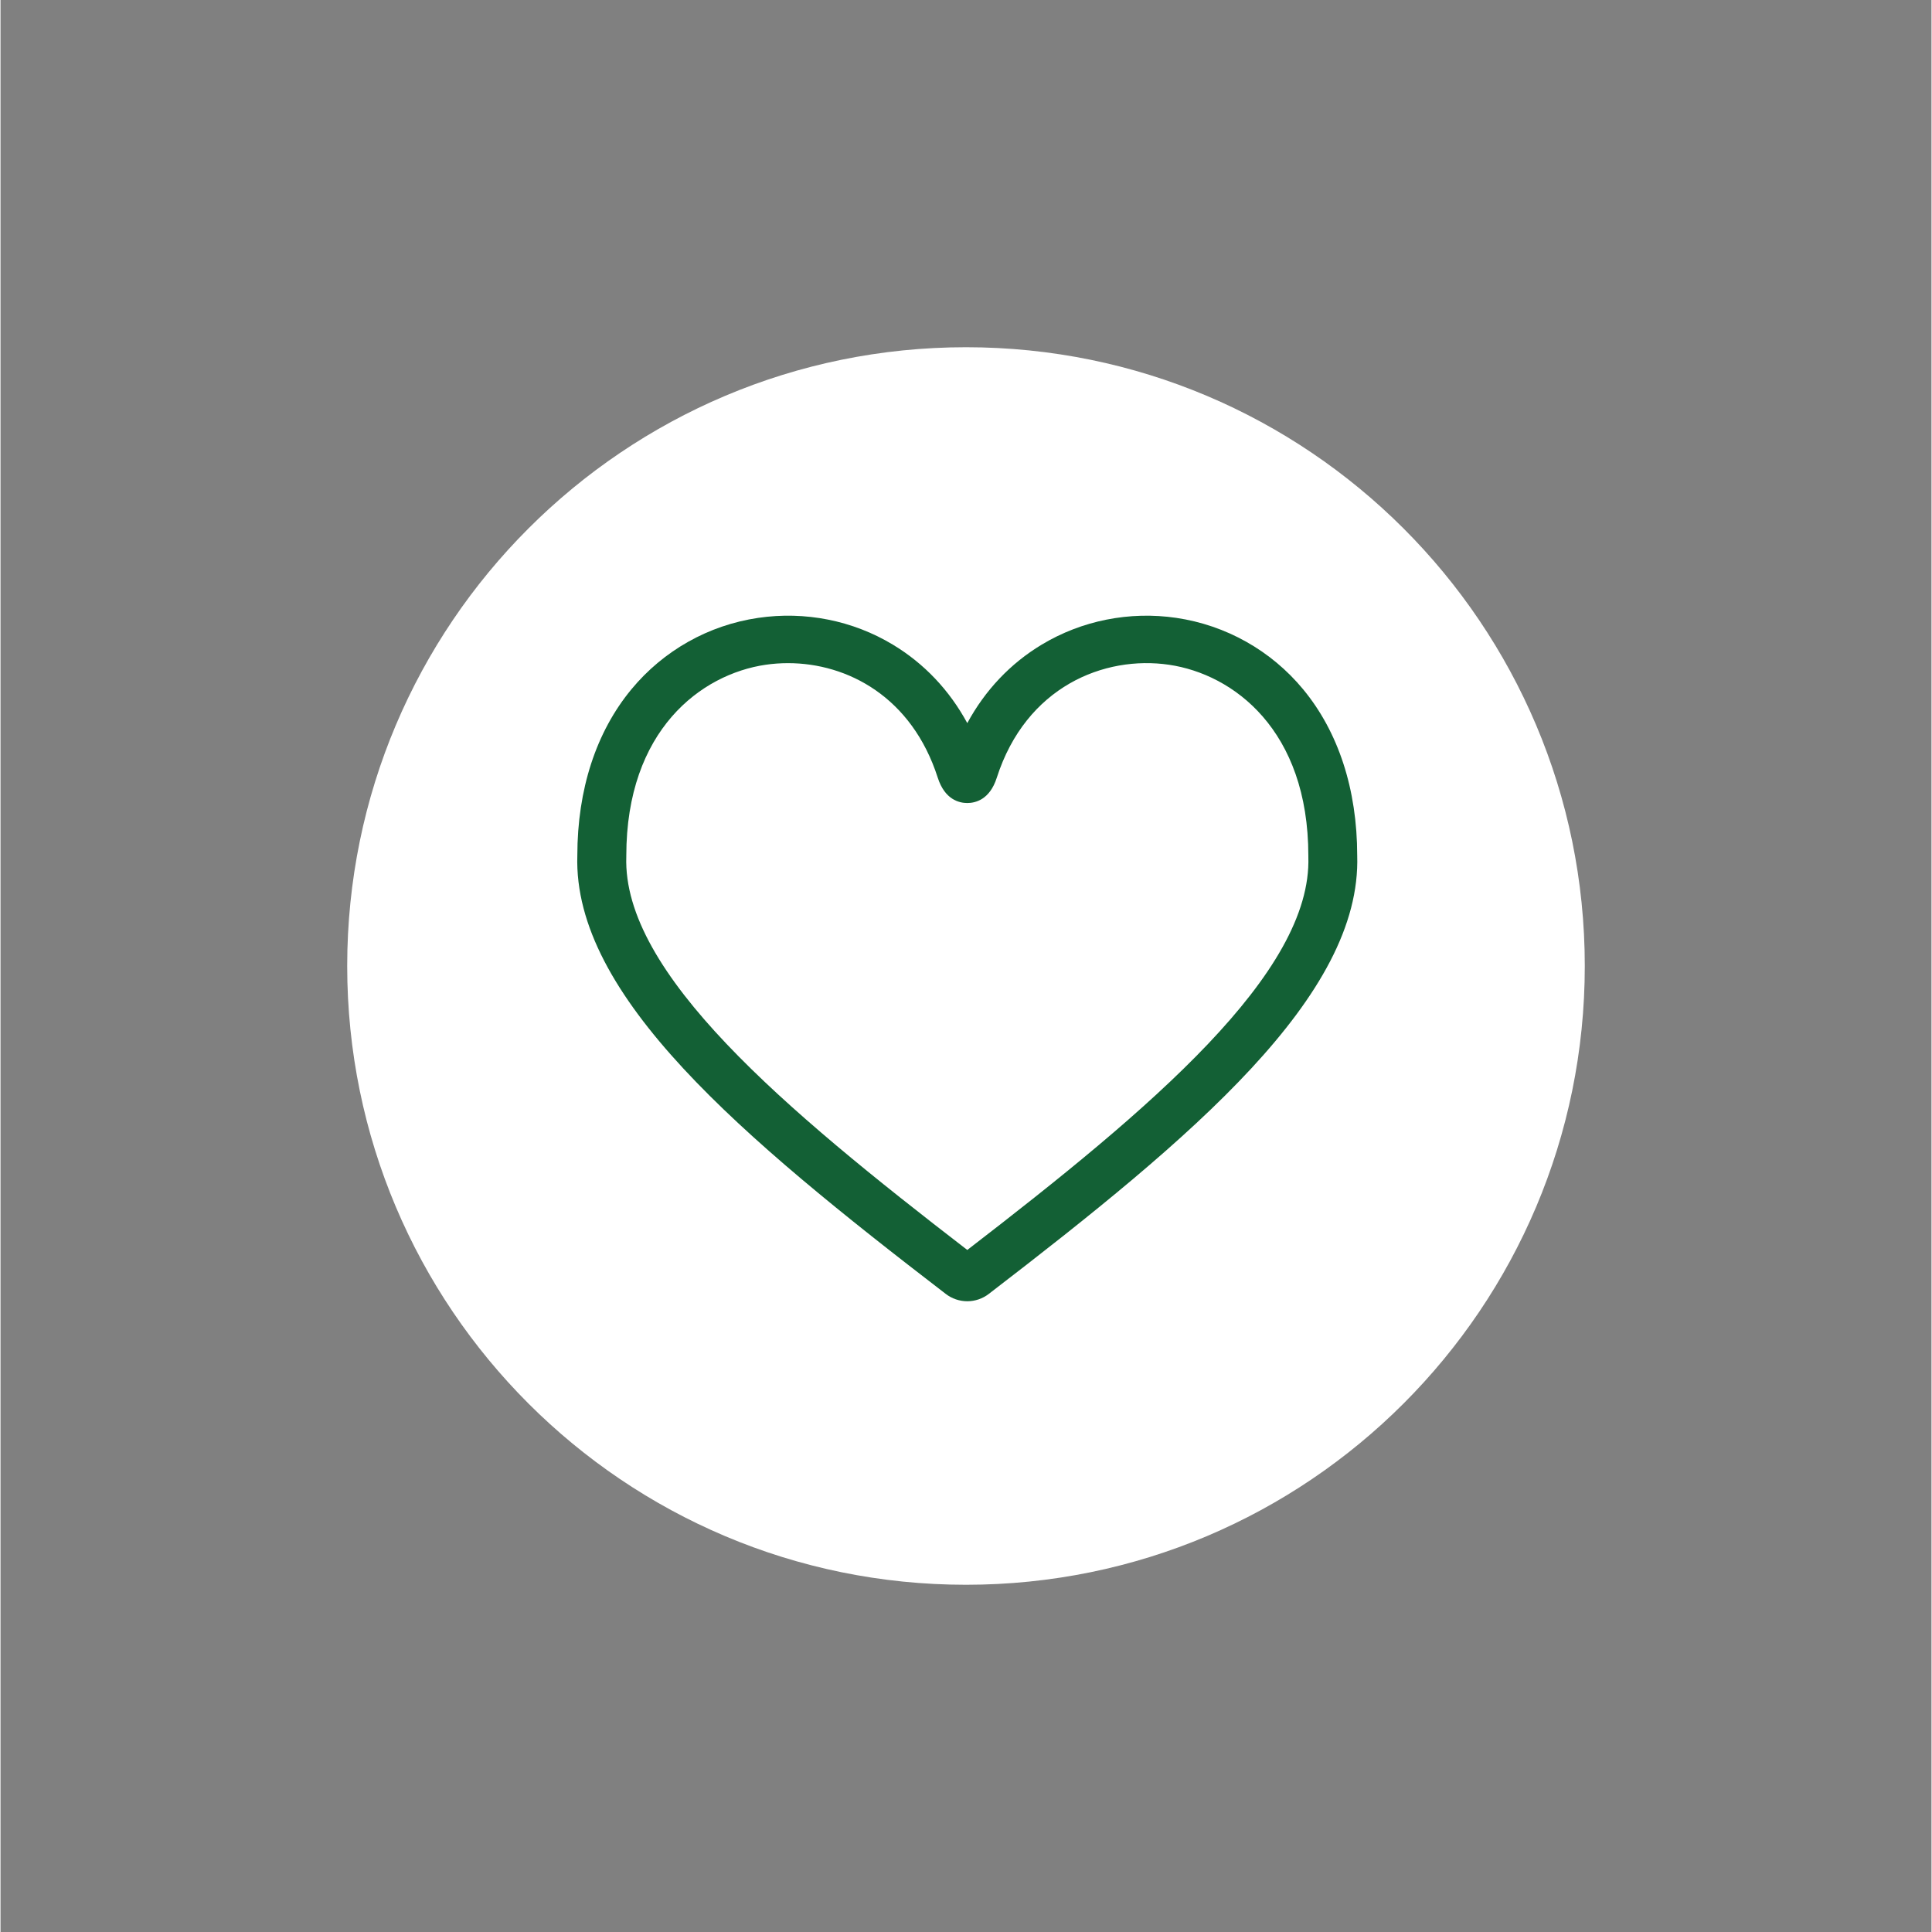 <svg xmlns="http://www.w3.org/2000/svg" xmlns:xlink="http://www.w3.org/1999/xlink" width="300" zoomAndPan="magnify" viewBox="0 0 224.88 225" height="300" preserveAspectRatio="xMidYMid meet" version="1.0"><rect x="0" y="0" width="224.88" height="225" fill="#808080" stroke="none"/><defs><clipPath id="e794f8ef27"><path d="M 40.375 40.438 L 184.504 40.438 L 184.504 184.562 L 40.375 184.562 Z M 40.375 40.438 " clip-rule="nonzero"/></clipPath><clipPath id="8ffaa2e657"><path d="M 112.441 40.438 C 72.641 40.438 40.375 72.699 40.375 112.5 C 40.375 152.301 72.641 184.562 112.441 184.562 C 152.238 184.562 184.504 152.301 184.504 112.5 C 184.504 72.699 152.238 40.438 112.441 40.438 " clip-rule="nonzero"/></clipPath><clipPath id="c2ba1853a0"><path d="M 67 71.156 L 158.523 71.156 L 158.523 151.543 L 67 151.543 Z M 67 71.156 " clip-rule="nonzero"/></clipPath></defs><g clip-path="url(#e794f8ef27)"><g clip-path="url(#8ffaa2e657)"><path fill="#ffffff" d="M 40.375 40.438 L 184.504 40.438 L 184.504 184.562 L 40.375 184.562 Z M 40.375 40.438 " fill-opacity="1" fill-rule="nonzero"/></g></g><g clip-path="url(#c2ba1853a0)"><path fill="#136035" d="M 112.59 151.543 C 111.688 151.543 110.797 151.242 110.082 150.688 C 86.301 132.418 66.656 115.965 67.176 99.617 C 67.184 91.93 69.363 85.246 73.473 80.277 C 77.207 75.762 82.457 72.805 88.242 71.957 C 93.691 71.156 99.258 72.258 103.926 75.078 C 107.574 77.277 110.512 80.383 112.59 84.215 C 114.664 80.383 117.609 77.27 121.25 75.078 C 125.918 72.266 131.484 71.156 136.934 71.957 C 142.719 72.812 147.969 75.762 151.703 80.277 C 155.812 85.246 157.992 91.93 158 99.617 C 158.523 115.965 138.875 132.418 115.094 150.688 C 114.379 151.242 113.488 151.543 112.59 151.543 Z M 91.715 77.23 C 90.832 77.23 89.957 77.293 89.102 77.418 C 81.613 78.516 72.879 85.004 72.879 99.664 C 72.879 99.695 72.879 99.73 72.879 99.754 C 72.406 113.305 91.27 129.148 112.59 145.57 C 133.914 129.148 152.77 113.305 152.309 99.754 C 152.309 99.723 152.309 99.688 152.309 99.664 C 152.309 85.004 143.57 78.516 136.086 77.418 C 128.559 76.309 119.434 79.949 116.02 90.586 C 115.203 93.137 113.523 93.52 112.59 93.52 C 111.656 93.52 109.98 93.137 109.156 90.586 C 106.137 81.156 98.629 77.23 91.715 77.23 Z M 158.008 99.664 Z M 158.008 99.664 " fill-opacity="1" fill-rule="nonzero"/></g></svg>